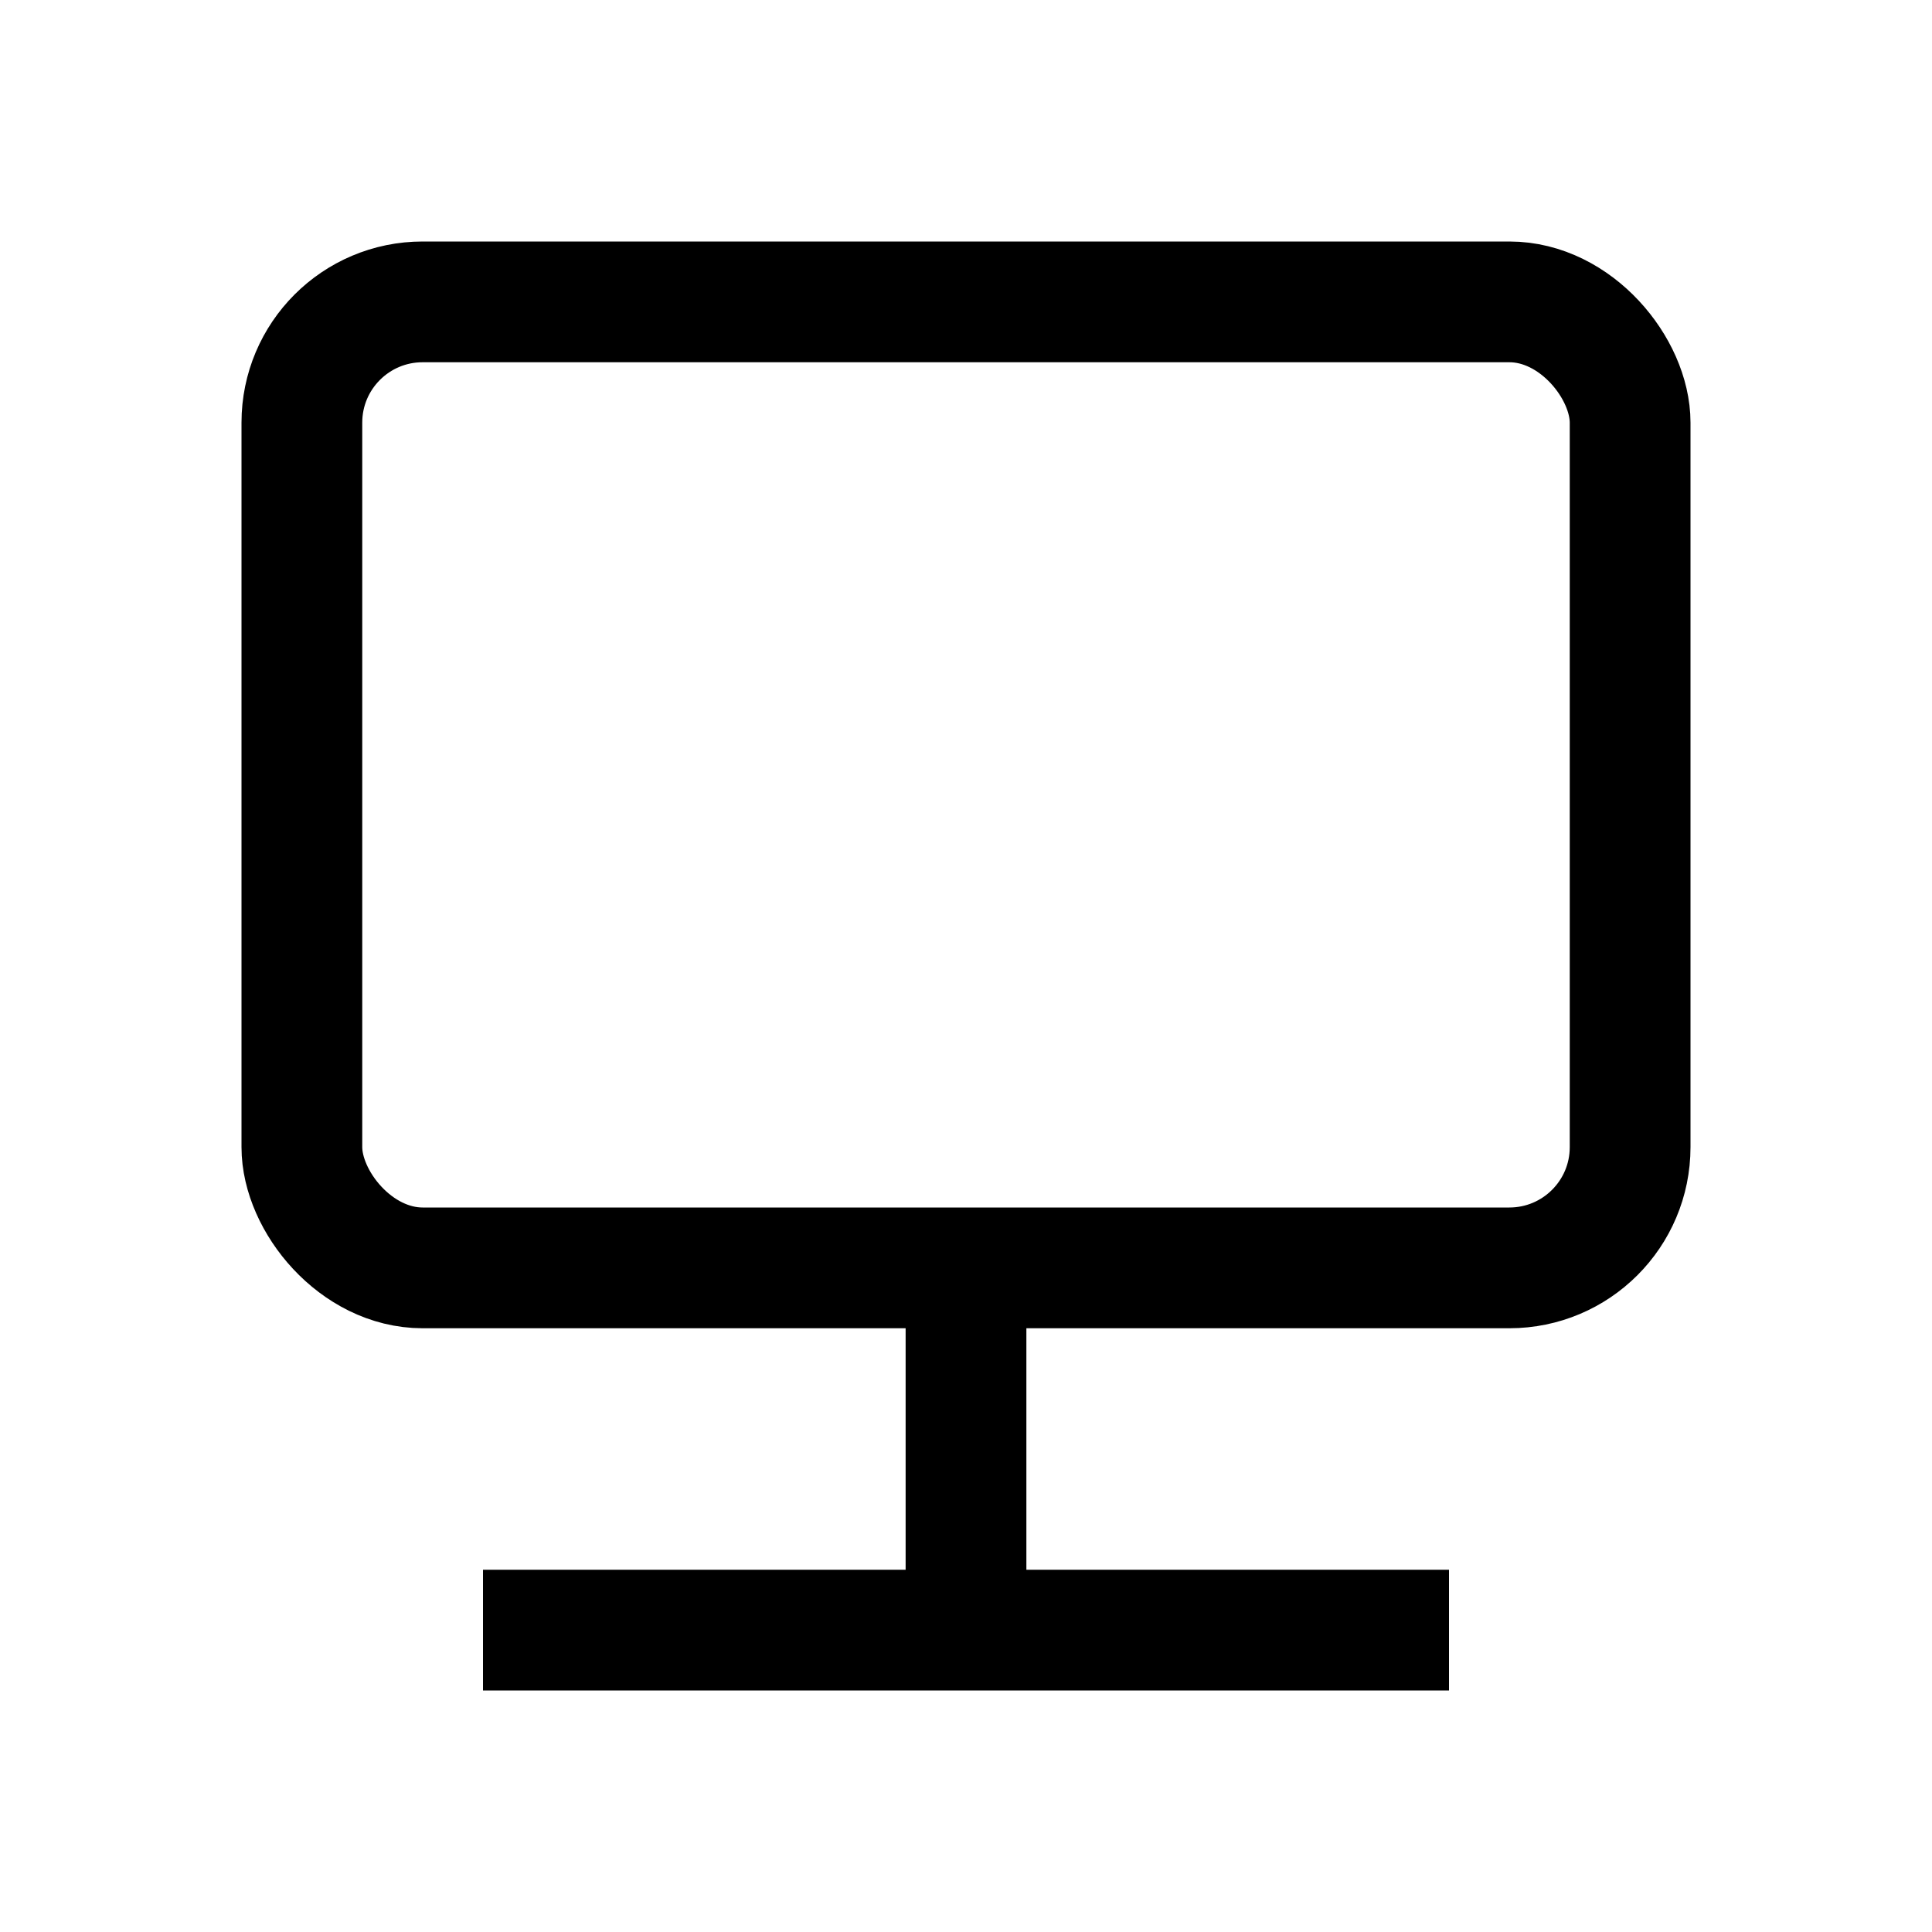 <svg version="1.1" viewBox="0 0 32 32" xmlns="http://www.w3.org/2000/svg">
 <g fill="none" stroke="#000000" stroke-width="2">
  <rect x="5" y="5" width="22" height="16" ry="2"/>
  <path d="m16 21v6"/>
  <path d="m8 27h16"/>
 </g>
</svg>
